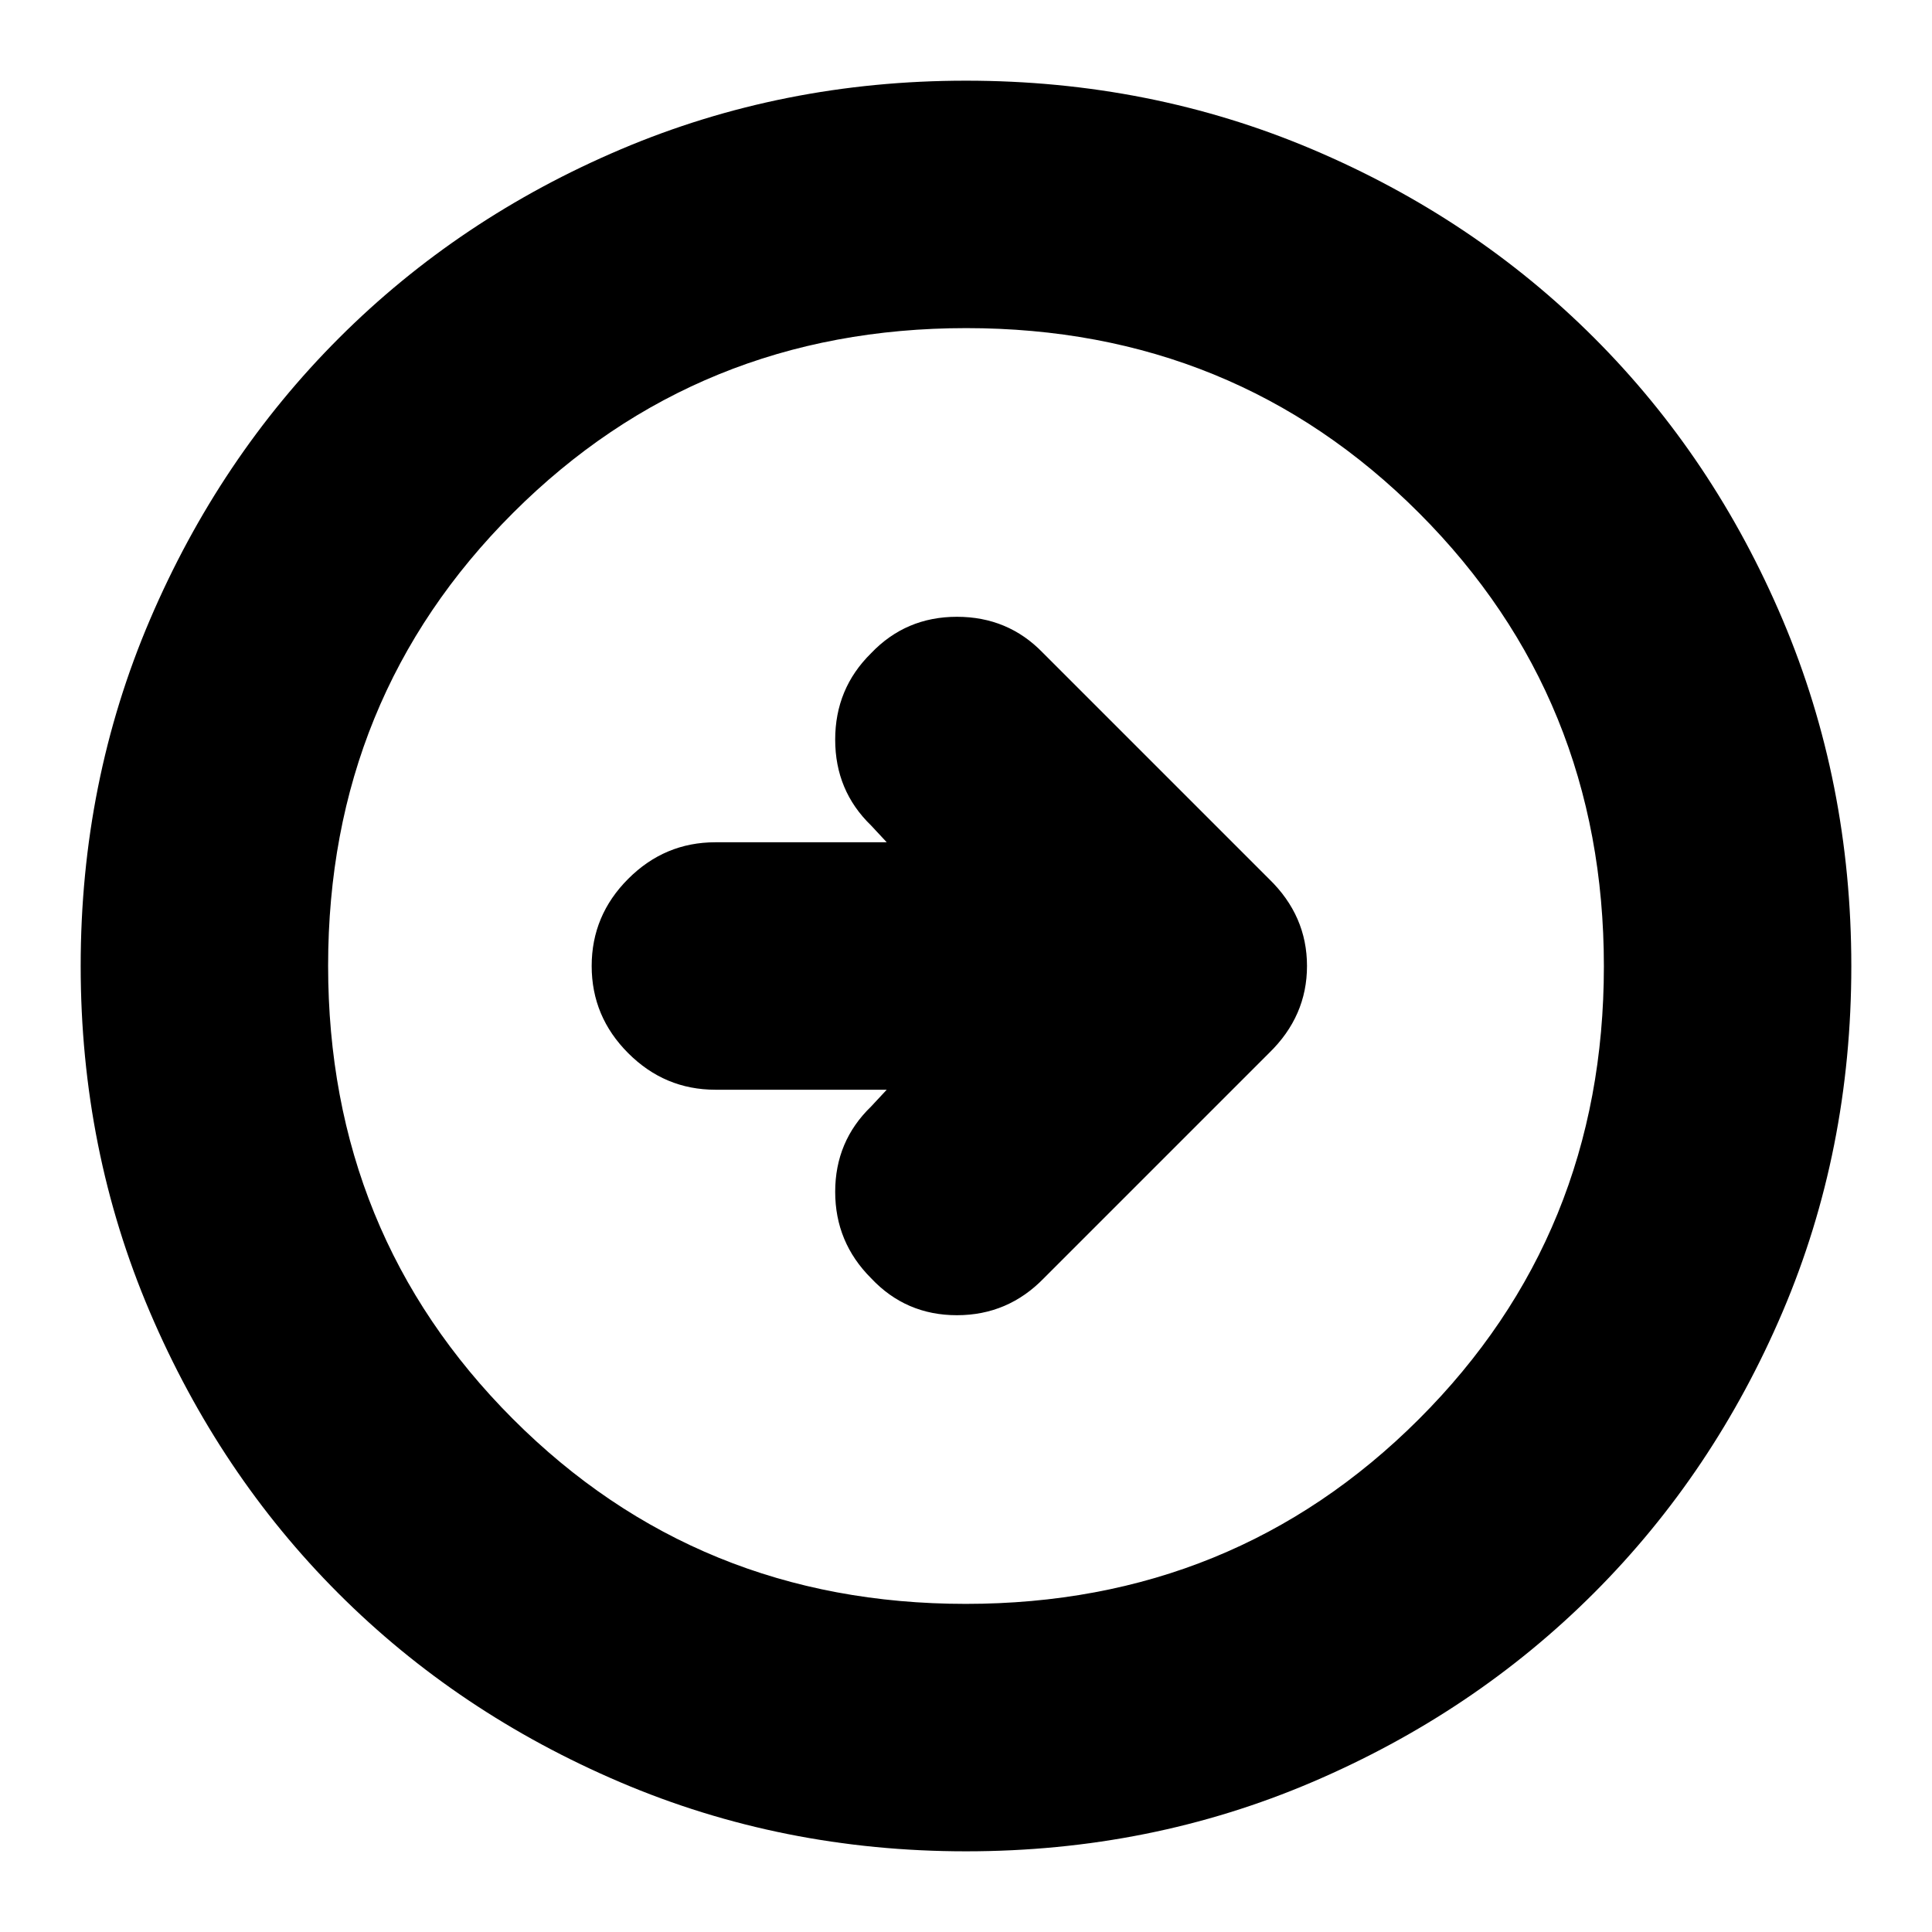 <svg xmlns="http://www.w3.org/2000/svg" height="24" viewBox="0 -960 960 960" width="24"><path d="m440.61-418.52-7.78 8.35Q415-392.91 415-367.8q0 25.1 17.83 42.93 17.26 18.39 42.65 18.39 25.39 0 43.22-18.39l111.91-111.91q18.83-18.29 18.83-43.23 0-24.95-18.83-43.21L518.13-635.7q-17.26-17.82-42.65-17.82-25.39 0-42.65 18.11Q415-617.87 415-592.48t17.83 42.65l7.78 8.35h-85.13q-25.17 0-43.32 18.16Q294-505.17 294-480t18.16 43.32q18.15 18.16 43.32 18.16h85.13ZM480-40.09q-91.34 0-171.86-34.35-80.53-34.35-139.94-93.76-59.41-59.41-93.76-139.94Q40.09-388.66 40.09-480q0-91.59 34.41-172.06 34.4-80.47 94.01-140.04 59.6-59.56 139.93-93.69 80.34-34.12 171.56-34.12 91.58 0 172.07 34.11 80.49 34.12 140.05 93.68 59.56 59.56 93.68 140.08 34.11 80.51 34.11 172.12 0 91.62-34.12 171.71-34.13 80.1-93.69 139.7-59.57 59.61-140.04 94.01Q571.59-40.09 480-40.09Zm-.13-122.95q133.25 0 225.17-91.79 91.92-91.79 91.92-225.04t-91.79-225.17q-91.79-91.92-225.04-91.92t-225.17 91.79q-91.92 91.79-91.92 225.04t91.79 225.17q91.79 91.92 225.04 91.92ZM480-480Z"/></svg>